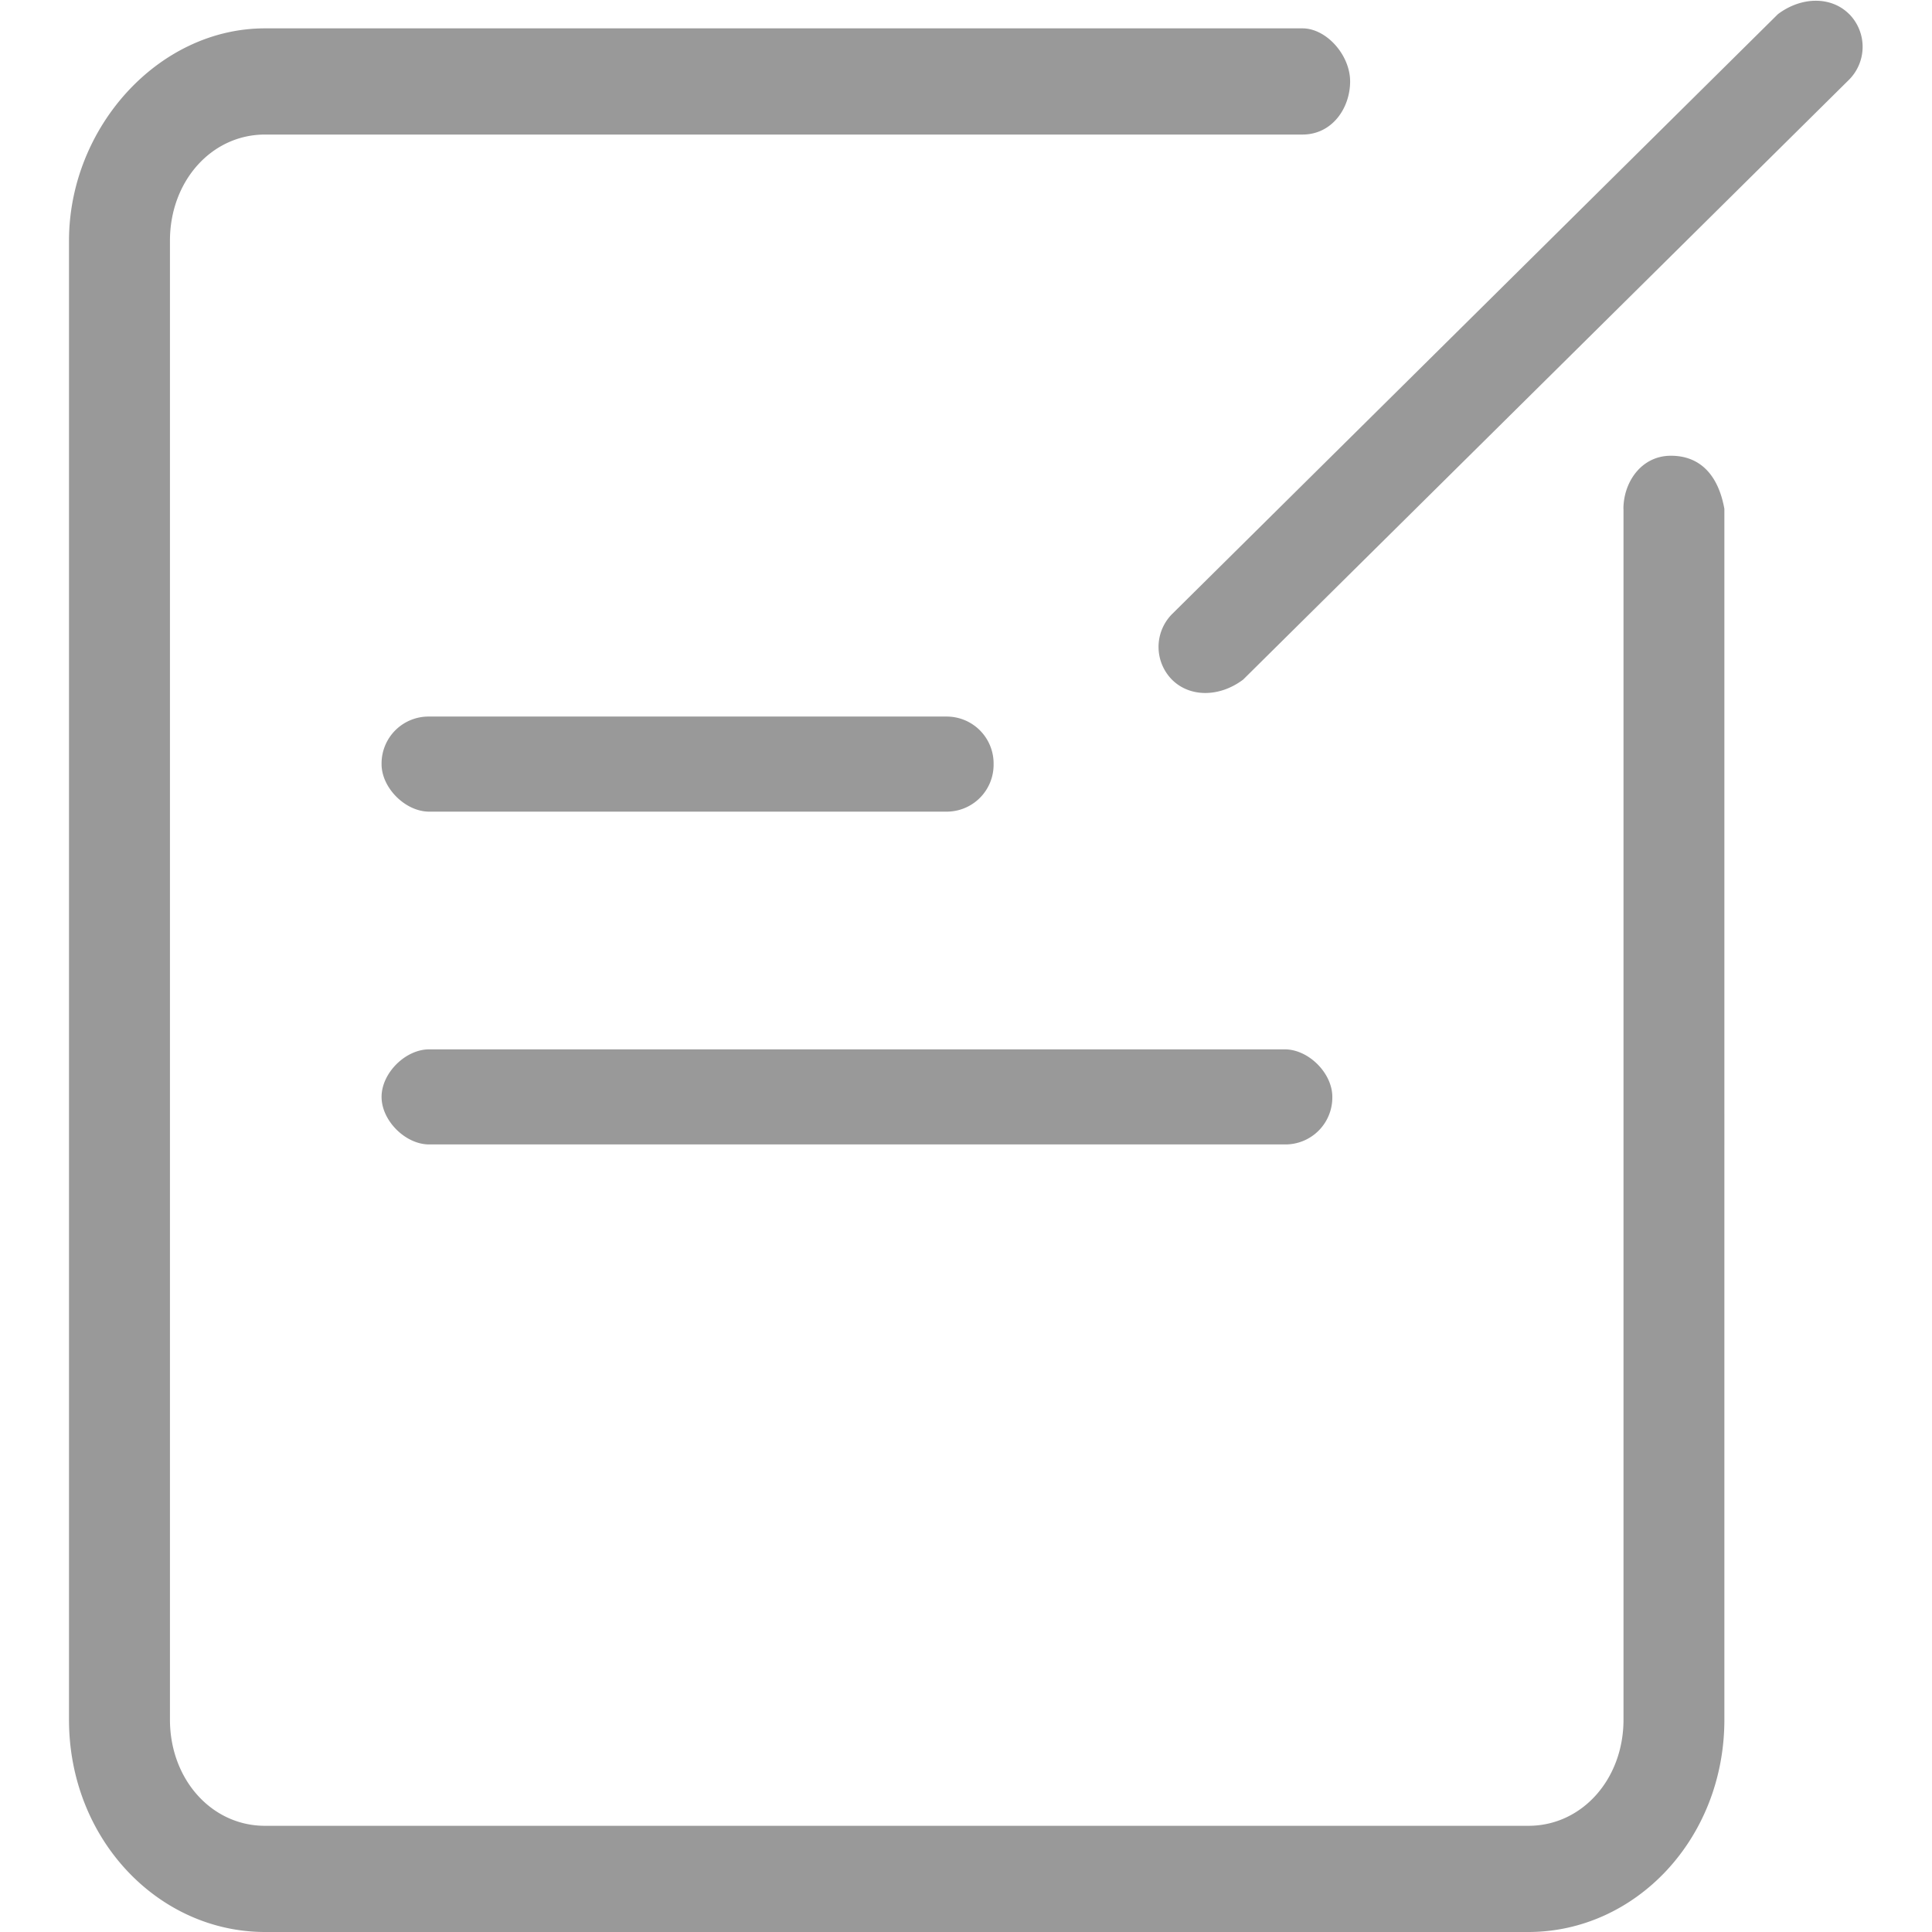 <svg class="icon" style="width: 1em; height: 1em;vertical-align: middle;fill: #999;overflow: hidden;" viewBox="0 0 1024 1024" version="1.1" xmlns="http://www.w3.org/2000/svg" p-id="904"><path d="M860.489 269.714v641.719c0 31.634-22.053 56.283-50.395 56.283H140.434c-28.306 0-50.359-24.649-50.359-56.32V127.634c0-31.671 22.053-56.32 50.395-56.32h549.888c15.726 0 25.234-14.043 25.234-28.16 0-14.043-12.617-28.123-25.234-28.123H140.507C83.822 14.994 36.571 67.767 36.571 127.634v783.835C36.571 974.738 83.822 1024 140.507 1024H810.057c56.686 0 103.899-49.262 103.899-112.567V269.714c-3.145-17.591-12.581-28.16-28.343-28.16-15.726 0-25.161 14.08-25.161 28.16zM501.467 379.794H227.474a24.869 24.869 0 0 0-25.234 25.234c0 12.581 12.617 25.161 25.234 25.161h273.993a24.869 24.869 0 0 0 25.161-25.198 24.869 24.869 0 0 0-25.161-25.198zM202.24 581.376c0 12.581 12.617 25.198 25.234 25.198h453.486a24.869 24.869 0 0 0 25.198-25.234c0-12.581-12.617-25.161-25.198-25.161H227.474c-12.617 0-25.234 12.581-25.234 25.198zM980.114 7.497c-9.399-9.472-25.161-9.472-37.778 0l-321.207 318.062a24.722 24.722 0 0 0 0 34.633c9.435 9.472 25.198 9.472 37.778 0l321.243-318.062a24.722 24.722 0 0 0 0-34.633z" p-id="905"></path></svg>